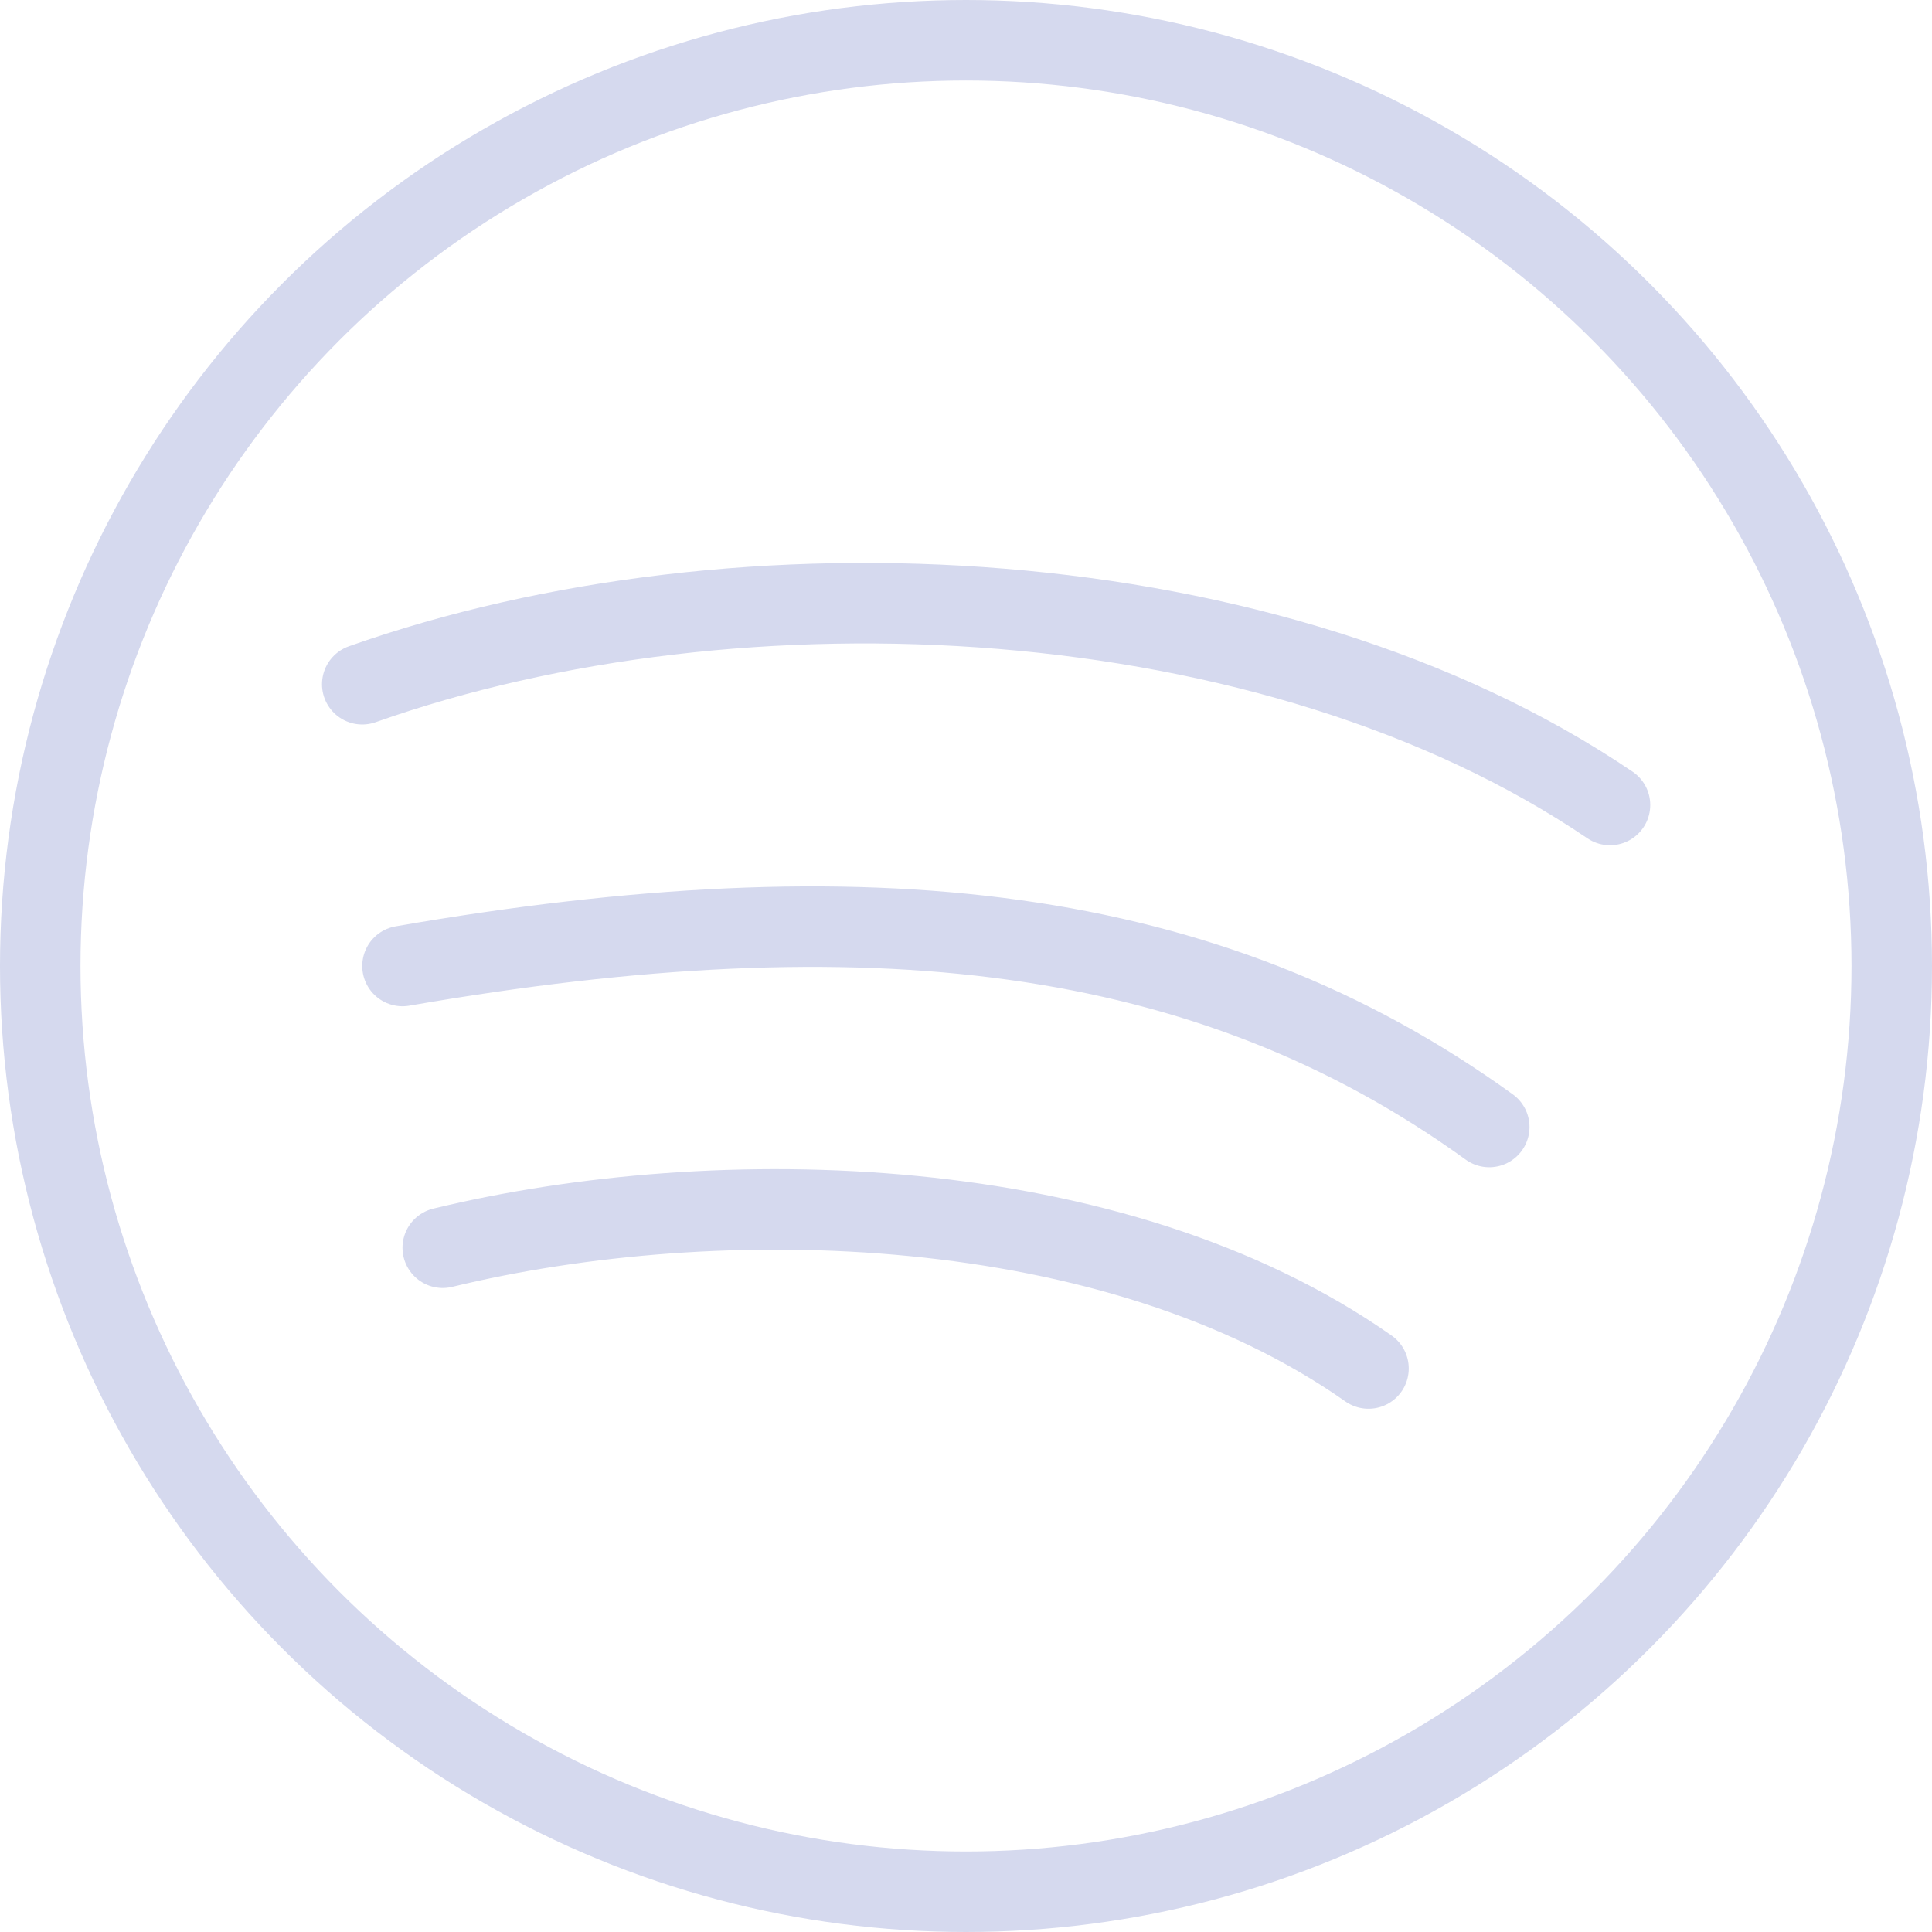 <svg xmlns="http://www.w3.org/2000/svg" viewBox="0 0 24 24">
  <g fill="none" stroke="#d5d9ee" stroke-linecap="round" stroke-linejoin="round" data-name="&lt;Group&gt;">
    <circle cx="12" cy="12" r="11.5" data-name="&lt;Path&gt;" />
    <path d="M5.5 15.5c3.42-.83 8.34-.72 11.5 1.5M5 12c5.77-1 10-.53 13.5 2m-14-5.5C9.19 6.84 15.81 7.16 20 10" data-name="&lt;Path&gt;" />
  </g>
</svg>